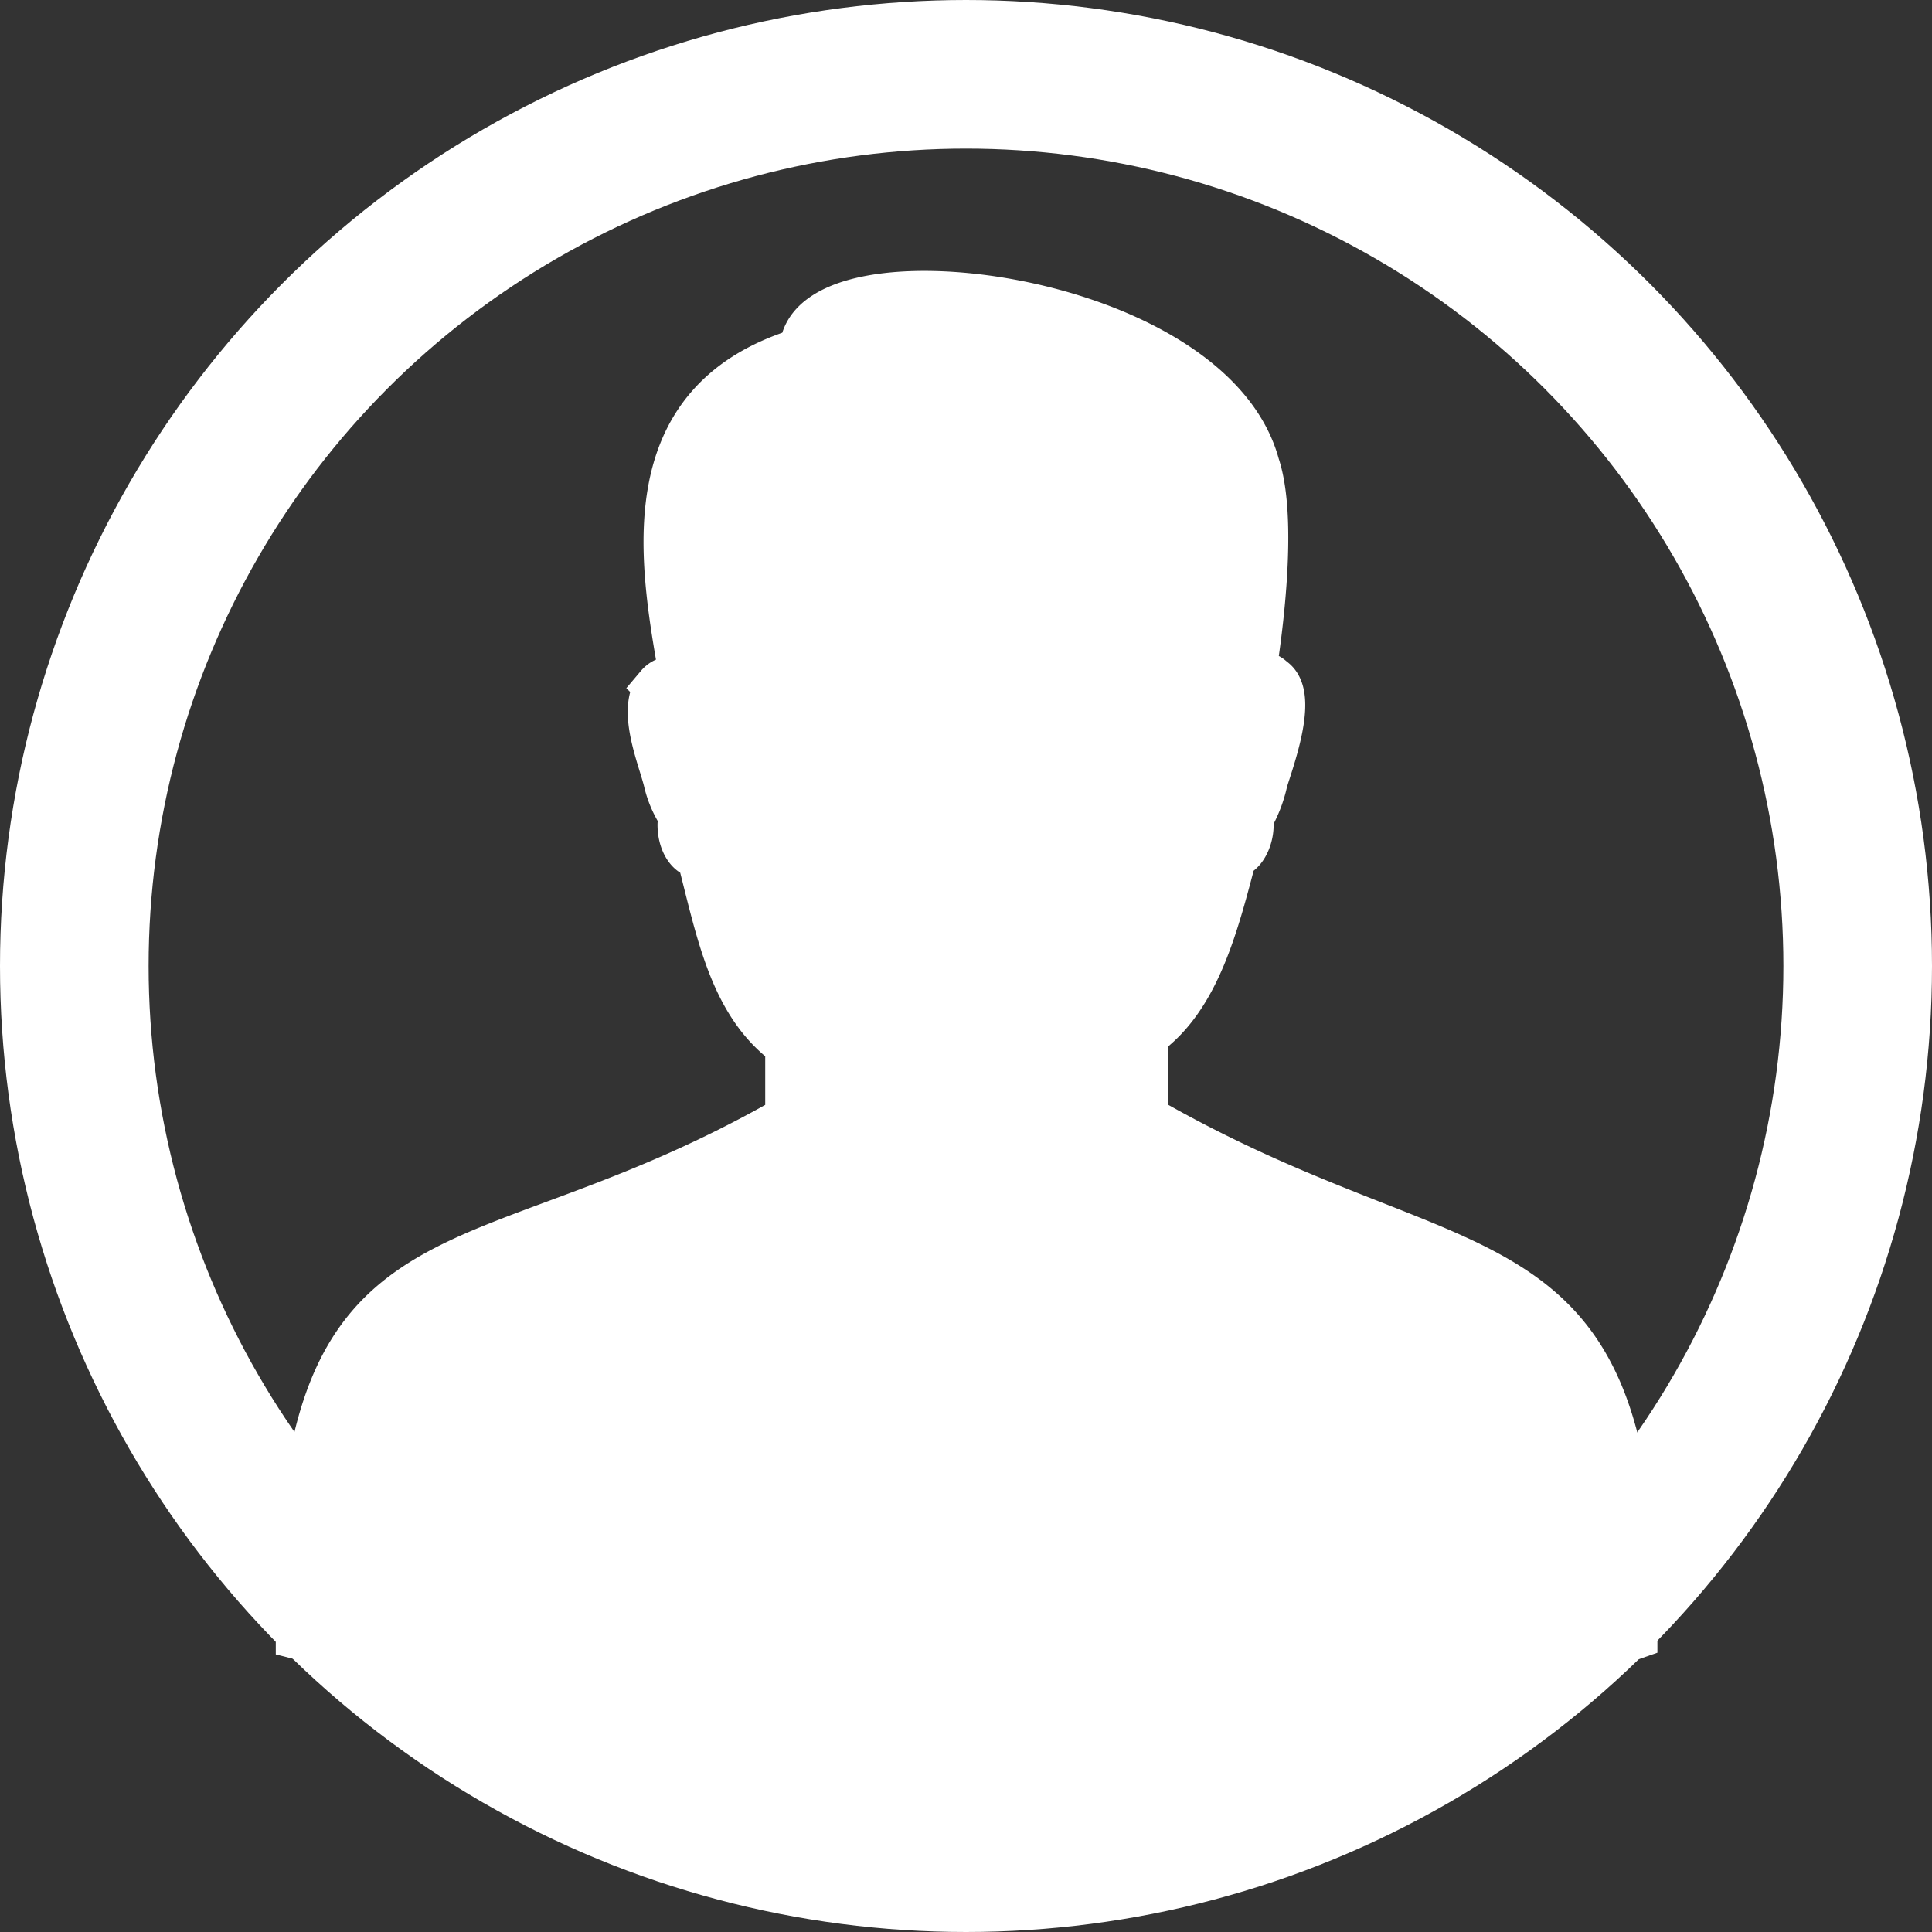<svg xmlns="http://www.w3.org/2000/svg" width="39" height="39" viewBox="0 0 39 39">
  <rect x="0" y="0" width="39" height="39" fill="#333333" stroke="none"/>
  <path id="Path_1059" data-name="Path 1059" d="M17.012,14.9v1.721C23.57,20.4,26.89,18.51,26.89,27.037l-9.878,3.44H13.65L0,27.037c0-8.854,3.32-6.64,9.88-10.412V15.108c-1.148-.819-1.394-2.295-1.8-3.852H8.034c-.164,0-.328-.246-.328-.575,0-.082.042-.082.042-.164a2.048,2.048,0,0,1-.329-.737c-.123-.491-.532-1.435-.164-1.887a.329.329,0,0,1,.533.042c-.451-2.5-1.106-5.78,2.378-6.805,0-2.131,8.156-1.189,9.1,2.3.451,1.351-.123,4.466-.123,4.466.123-.2.287-.286.451-.121.452.286-.041,1.6-.164,2.008a2.6,2.6,0,0,1-.328.819l.041.082c0,.288-.163.575-.329.575-.368,1.394-.737,2.91-1.8,3.648" transform="translate(6.067 5.97)" fill="#fff" stroke="#fff" stroke-width="1" fill-rule="evenodd"/>
  <g id="Ellipse_1" data-name="Ellipse 1" fill="none" stroke="#fff" stroke-width="3">
    <circle cx="19.5" cy="19.5" r="19.5" stroke="none"/>
    <circle cx="19.5" cy="19.5" r="18" fill="none"/>
  </g>
</svg>